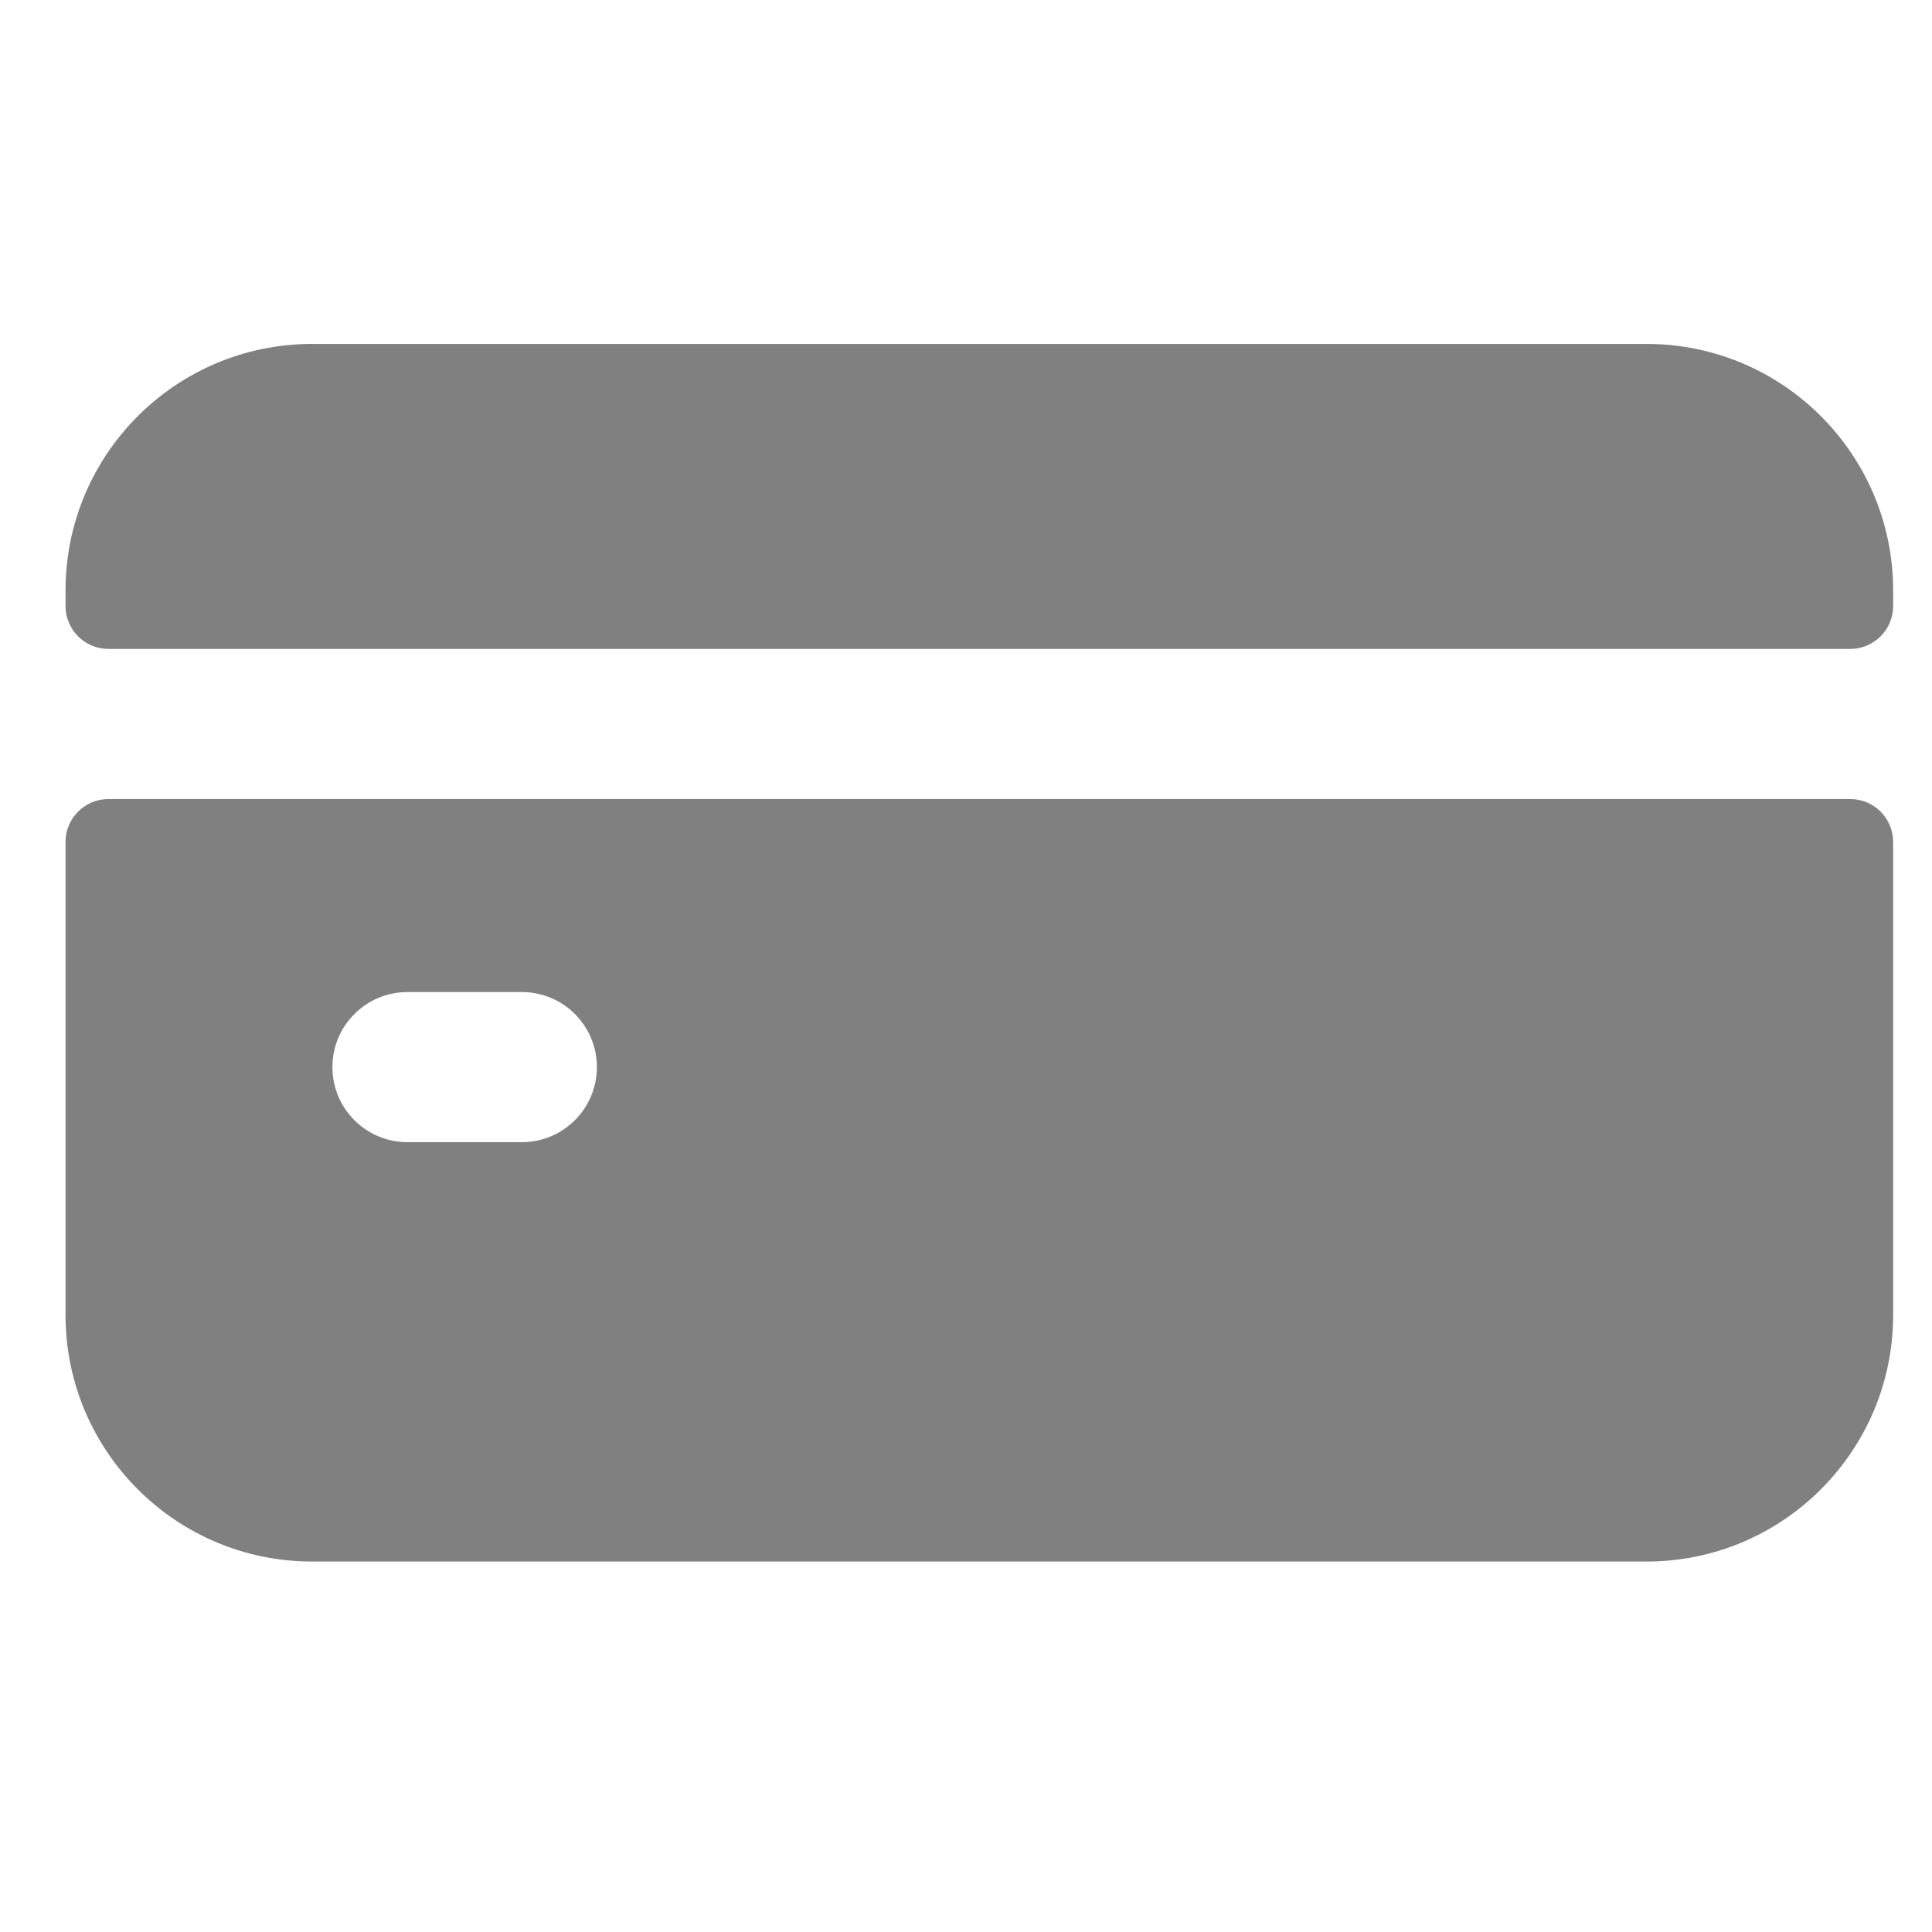 <?xml version="1.0" encoding="UTF-8" standalone="no"?>
<svg
   xmlns:dc="http://purl.org/dc/elements/1.1/"
   xmlns:cc="http://creativecommons.org/ns#"
   xmlns:rdf="http://www.w3.org/1999/02/22-rdf-syntax-ns#"
   xmlns:svg="http://www.w3.org/2000/svg"
   xmlns="http://www.w3.org/2000/svg"
   xmlns:sodipodi="http://sodipodi.sourceforge.net/DTD/sodipodi-0.dtd"
   xmlns:inkscape="http://www.inkscape.org/namespaces/inkscape"
   id="Layer_1"
   data-name="Layer 1"
   viewBox="0 0 20 20"
   version="1.1"
   sodipodi:docname="icon-card-off.svg"
   inkscape:version="0.92.3 (2405546, 2018-03-11)">
  <sodipodi:namedview
     pagecolor="#ffffff"
     bordercolor="#666666"
     borderopacity="1"
     objecttolerance="10"
     gridtolerance="10"
     guidetolerance="10"
     inkscape:pageopacity="0"
     inkscape:pageshadow="2"
     inkscape:window-width="1366"
     inkscape:window-height="705"
     id="namedview63"
     showgrid="false"
     inkscape:zoom="5.9"
     inkscape:cx="-9.2411613"
     inkscape:cy="9.1681765"
     inkscape:window-x="0"
     inkscape:window-y="30"
     inkscape:window-maximized="1"
     inkscape:current-layer="Layer_1" />
  <defs
     id="defs28">
    <style
       id="style2">.cls-1,.cls-2,.cls-3{fill:#f06623;}.cls-2{clip-path:url(#clip-path);}.cls-3{clip-path:url(#clip-path-2);}.cls-4,.cls-5,.cls-6{fill:gray;}.cls-5{clip-path:url(#clip-path-3);}.cls-6{clip-path:url(#clip-path-4);}.cls-7{clip-path:url(#clip-path-5);}.cls-8{clip-path:url(#clip-path-6);}.cls-9{clip-path:url(#clip-path-7);}.cls-10{clip-path:url(#clip-path-8);}</style>
    <clipPath
       id="clip-path">
      <path
         class="cls-1"
         d="M11.77,27.66a1.38,1.38,0,0,1-1,.38,1.42,1.42,0,0,1-1-.38,1.18,1.18,0,0,1-.4-.91,1.24,1.24,0,0,1,.4-.91,1.42,1.42,0,0,1,1-.38,1.38,1.38,0,0,1,1,.38,1.2,1.2,0,0,1,.4.91A1.18,1.18,0,0,1,11.77,27.66Z"
         id="path4" />
    </clipPath>
    <clipPath
       id="clip-path-2">
      <path
         class="cls-2"
         d="M11.87,36l-1.11.42a3,3,0,0,1-1,.14,2,2,0,0,1-1.31-.41,1.32,1.32,0,0,1-.46-1,4.19,4.19,0,0,1,0-.5A5,5,0,0,1,8.18,34l.58-2c.05-.2.09-.38.13-.56a2.8,2.8,0,0,0,0-.48.8.8,0,0,0-.16-.55,1,1,0,0,0-.62-.15,1.47,1.47,0,0,0-.46.07l-.41.13.16-.63c.38-.15.74-.28,1.09-.39a2.93,2.93,0,0,1,1-.17,1.88,1.88,0,0,1,1.29.4,1.35,1.35,0,0,1,.45,1c0,.09,0,.25,0,.47a2.84,2.84,0,0,1-.12.62l-.57,2c0,.17-.09.35-.13.56a2.79,2.79,0,0,0-.06.48.64.64,0,0,0,.19.55,1,1,0,0,0,.63.15,1.73,1.73,0,0,0,.47-.07,2.47,2.47,0,0,0,.39-.13Z"
         clip-path="url(#clip-path)"
         id="path7" />
    </clipPath>
    <clipPath
       id="clip-path-3">
      <path
         class="cls-4"
         d="M33.77,27.66a1.38,1.38,0,0,1-1,.38,1.42,1.42,0,0,1-1-.38,1.18,1.18,0,0,1-.4-.91,1.24,1.24,0,0,1,.4-.91,1.42,1.42,0,0,1,1-.38,1.38,1.38,0,0,1,1,.38,1.2,1.2,0,0,1,.4.91A1.18,1.18,0,0,1,33.77,27.66Z"
         id="path10" />
    </clipPath>
    <clipPath
       id="clip-path-4">
      <path
         class="cls-5"
         d="M33.87,36l-1.11.42a3,3,0,0,1-1,.14,2,2,0,0,1-1.31-.41,1.32,1.32,0,0,1-.46-1,4.19,4.19,0,0,1,0-.5,5,5,0,0,1,.12-.58l.58-2c0-.2.09-.38.13-.56a2.8,2.8,0,0,0,.05-.48.8.8,0,0,0-.16-.55,1,1,0,0,0-.62-.15,1.47,1.47,0,0,0-.46.07l-.41.13.16-.63c.38-.15.74-.28,1.09-.39a2.93,2.93,0,0,1,1-.17,1.88,1.88,0,0,1,1.29.4,1.35,1.35,0,0,1,.45,1c0,.09,0,.25,0,.47a2.84,2.84,0,0,1-.12.62l-.57,2c0,.17-.09.35-.13.56a2.79,2.79,0,0,0-.06.48.64.64,0,0,0,.19.55,1,1,0,0,0,.63.15,1.73,1.73,0,0,0,.47-.07,2.47,2.47,0,0,0,.39-.13Z"
         clip-path="url(#clip-path-3)"
         id="path13" />
    </clipPath>
    <clipPath
       id="clip-path-5">
      <path
         class="cls-3"
         d="M10,22a9,9,0,1,0,9,9A9,9,0,0,0,10,22Z"
         clip-path="url(#clip-path-2)"
         id="path16" />
    </clipPath>
    <clipPath
       id="clip-path-6">
      <rect
         class="cls-1"
         x="-1320.65"
         y="-659.65"
         width="1387.68"
         height="780.19"
         id="rect19" />
    </clipPath>
    <clipPath
       id="clip-path-7">
      <path
         class="cls-6"
         d="M32,22a9,9,0,1,0,9,9A9,9,0,0,0,32,22Z"
         clip-path="url(#clip-path-4)"
         id="path22" />
    </clipPath>
    <clipPath
       id="clip-path-8">
      <rect
         class="cls-4"
         x="-1298.65"
         y="-659.65"
         width="1387.68"
         height="780.19"
         id="rect25" />
    </clipPath>
    <style
       id="style2-5">.cls-1,.cls-2,.cls-3{fill:#f06623;}.cls-2{clip-path:url(#clip-path);}.cls-3{clip-path:url(#clip-path-2);}.cls-4,.cls-5,.cls-6{fill:gray;}.cls-5{clip-path:url(#clip-path-3);}.cls-6{clip-path:url(#clip-path-4);}.cls-7{clip-path:url(#clip-path-5);}.cls-8{clip-path:url(#clip-path-6);}.cls-9{clip-path:url(#clip-path-7);}.cls-10{clip-path:url(#clip-path-8);}</style>
    <clipPath
       id="clip-path-62">
      <path
         id="path4-9"
         d="M11.77,27.66a1.38,1.38,0,0,1-1,.38,1.42,1.42,0,0,1-1-.38,1.18,1.18,0,0,1-.4-.91,1.24,1.24,0,0,1,.4-.91,1.42,1.42,0,0,1,1-.38,1.38,1.38,0,0,1,1,.38,1.2,1.2,0,0,1,.4.91A1.18,1.18,0,0,1,11.77,27.66Z"
         class="cls-1" />
    </clipPath>
    <clipPath
       id="clip-path-2-1">
      <path
         id="path7-2"
         clip-path="url(#clip-path)"
         d="M11.87,36l-1.11.42a3,3,0,0,1-1,.14,2,2,0,0,1-1.31-.41,1.32,1.32,0,0,1-.46-1,4.19,4.19,0,0,1,0-.5A5,5,0,0,1,8.18,34l.58-2c.05-.2.09-.38.13-.56a2.8,2.8,0,0,0,0-.48.8.8,0,0,0-.16-.55,1,1,0,0,0-.62-.15,1.47,1.47,0,0,0-.46.07l-.41.13.16-.63c.38-.15.74-.28,1.09-.39a2.93,2.93,0,0,1,1-.17,1.88,1.88,0,0,1,1.29.4,1.35,1.35,0,0,1,.45,1c0,.09,0,.25,0,.47a2.84,2.84,0,0,1-.12.62l-.57,2c0,.17-.09.35-.13.56a2.79,2.79,0,0,0-.06.48.64.64,0,0,0,.19.55,1,1,0,0,0,.63.15,1.73,1.73,0,0,0,.47-.07,2.47,2.47,0,0,0,.39-.13Z"
         class="cls-2" />
    </clipPath>
    <clipPath
       id="clip-path-3-7">
      <path
         id="path10-0"
         d="M33.77,27.66a1.38,1.38,0,0,1-1,.38,1.42,1.42,0,0,1-1-.38,1.18,1.18,0,0,1-.4-.91,1.24,1.24,0,0,1,.4-.91,1.42,1.42,0,0,1,1-.38,1.38,1.38,0,0,1,1,.38,1.2,1.2,0,0,1,.4.91A1.18,1.18,0,0,1,33.77,27.66Z"
         class="cls-4" />
    </clipPath>
    <clipPath
       id="clip-path-4-9">
      <path
         id="path13-3"
         clip-path="url(#clip-path-3)"
         d="M33.87,36l-1.11.42a3,3,0,0,1-1,.14,2,2,0,0,1-1.31-.41,1.32,1.32,0,0,1-.46-1,4.19,4.19,0,0,1,0-.5,5,5,0,0,1,.12-.58l.58-2c0-.2.09-.38.13-.56a2.8,2.8,0,0,0,.05-.48.8.8,0,0,0-.16-.55,1,1,0,0,0-.62-.15,1.47,1.47,0,0,0-.46.07l-.41.13.16-.63c.38-.15.74-.28,1.09-.39a2.93,2.93,0,0,1,1-.17,1.88,1.88,0,0,1,1.29.4,1.35,1.35,0,0,1,.45,1c0,.09,0,.25,0,.47a2.84,2.84,0,0,1-.12.62l-.57,2c0,.17-.09.35-.13.56a2.79,2.79,0,0,0-.06.48.64.64,0,0,0,.19.55,1,1,0,0,0,.63.15,1.73,1.73,0,0,0,.47-.07,2.47,2.47,0,0,0,.39-.13Z"
         class="cls-5" />
    </clipPath>
    <clipPath
       id="clip-path-5-6">
      <path
         id="path16-0"
         clip-path="url(#clip-path-2)"
         d="M10,22a9,9,0,1,0,9,9A9,9,0,0,0,10,22Z"
         class="cls-3" />
    </clipPath>
    <clipPath
       id="clip-path-6-6">
      <rect
         id="rect19-2"
         height="780.19"
         width="1387.68"
         y="-659.65"
         x="-1320.65"
         class="cls-1" />
    </clipPath>
    <clipPath
       id="clip-path-7-6">
      <path
         id="path22-1"
         clip-path="url(#clip-path-4)"
         d="M32,22a9,9,0,1,0,9,9A9,9,0,0,0,32,22Z"
         class="cls-6" />
    </clipPath>
    <clipPath
       id="clip-path-8-8">
      <rect
         id="rect25-7"
         height="780.19"
         width="1387.68"
         y="-659.65"
         x="-1298.65"
         class="cls-4" />
    </clipPath>
  </defs>
  <title
     id="title30">icon-accounts-on</title>
  <g
     id="g899"
     transform="matrix(0.037,0,0,0.037,0.508,0.403)"
     style="fill:#808080;fill-opacity:1">
    <path
       id="path886"
       d="M 4.604,224.667 V 357 c 0,38.108 30.892,69 69,69 H 446.938 c 38.108,0 69,-30.892 69,-69 V 224.667 c 0,-6.627 -5.373,-12 -12,-12 H 16.604 c -6.627,0 -12,5.373 -12,12 z m 127.667,84 h -32 c -11.598,0 -21,-9.402 -21,-21 0,-11.598 9.402,-21 21,-21 h 32 c 11.598,0 21,9.402 21,21 0,11.598 -9.402,21 -21,21 z"
       inkscape:connector-curvature="0"
       style="fill:#808080;fill-opacity:1" />
    <path
       id="path888"
       d="m 515.938,158.667 v -4.333 c 0,-38.108 -30.892,-69 -69,-69 H 73.604 c -38.108,0 -69,30.892 -69,69 v 4.333 c 0,6.627 5.373,12 12,12 H 503.938 c 6.627,0 12,-5.373 12,-12 z"
       inkscape:connector-curvature="0"
       style="fill:#808080;fill-opacity:1" />
  </g>
</svg>

